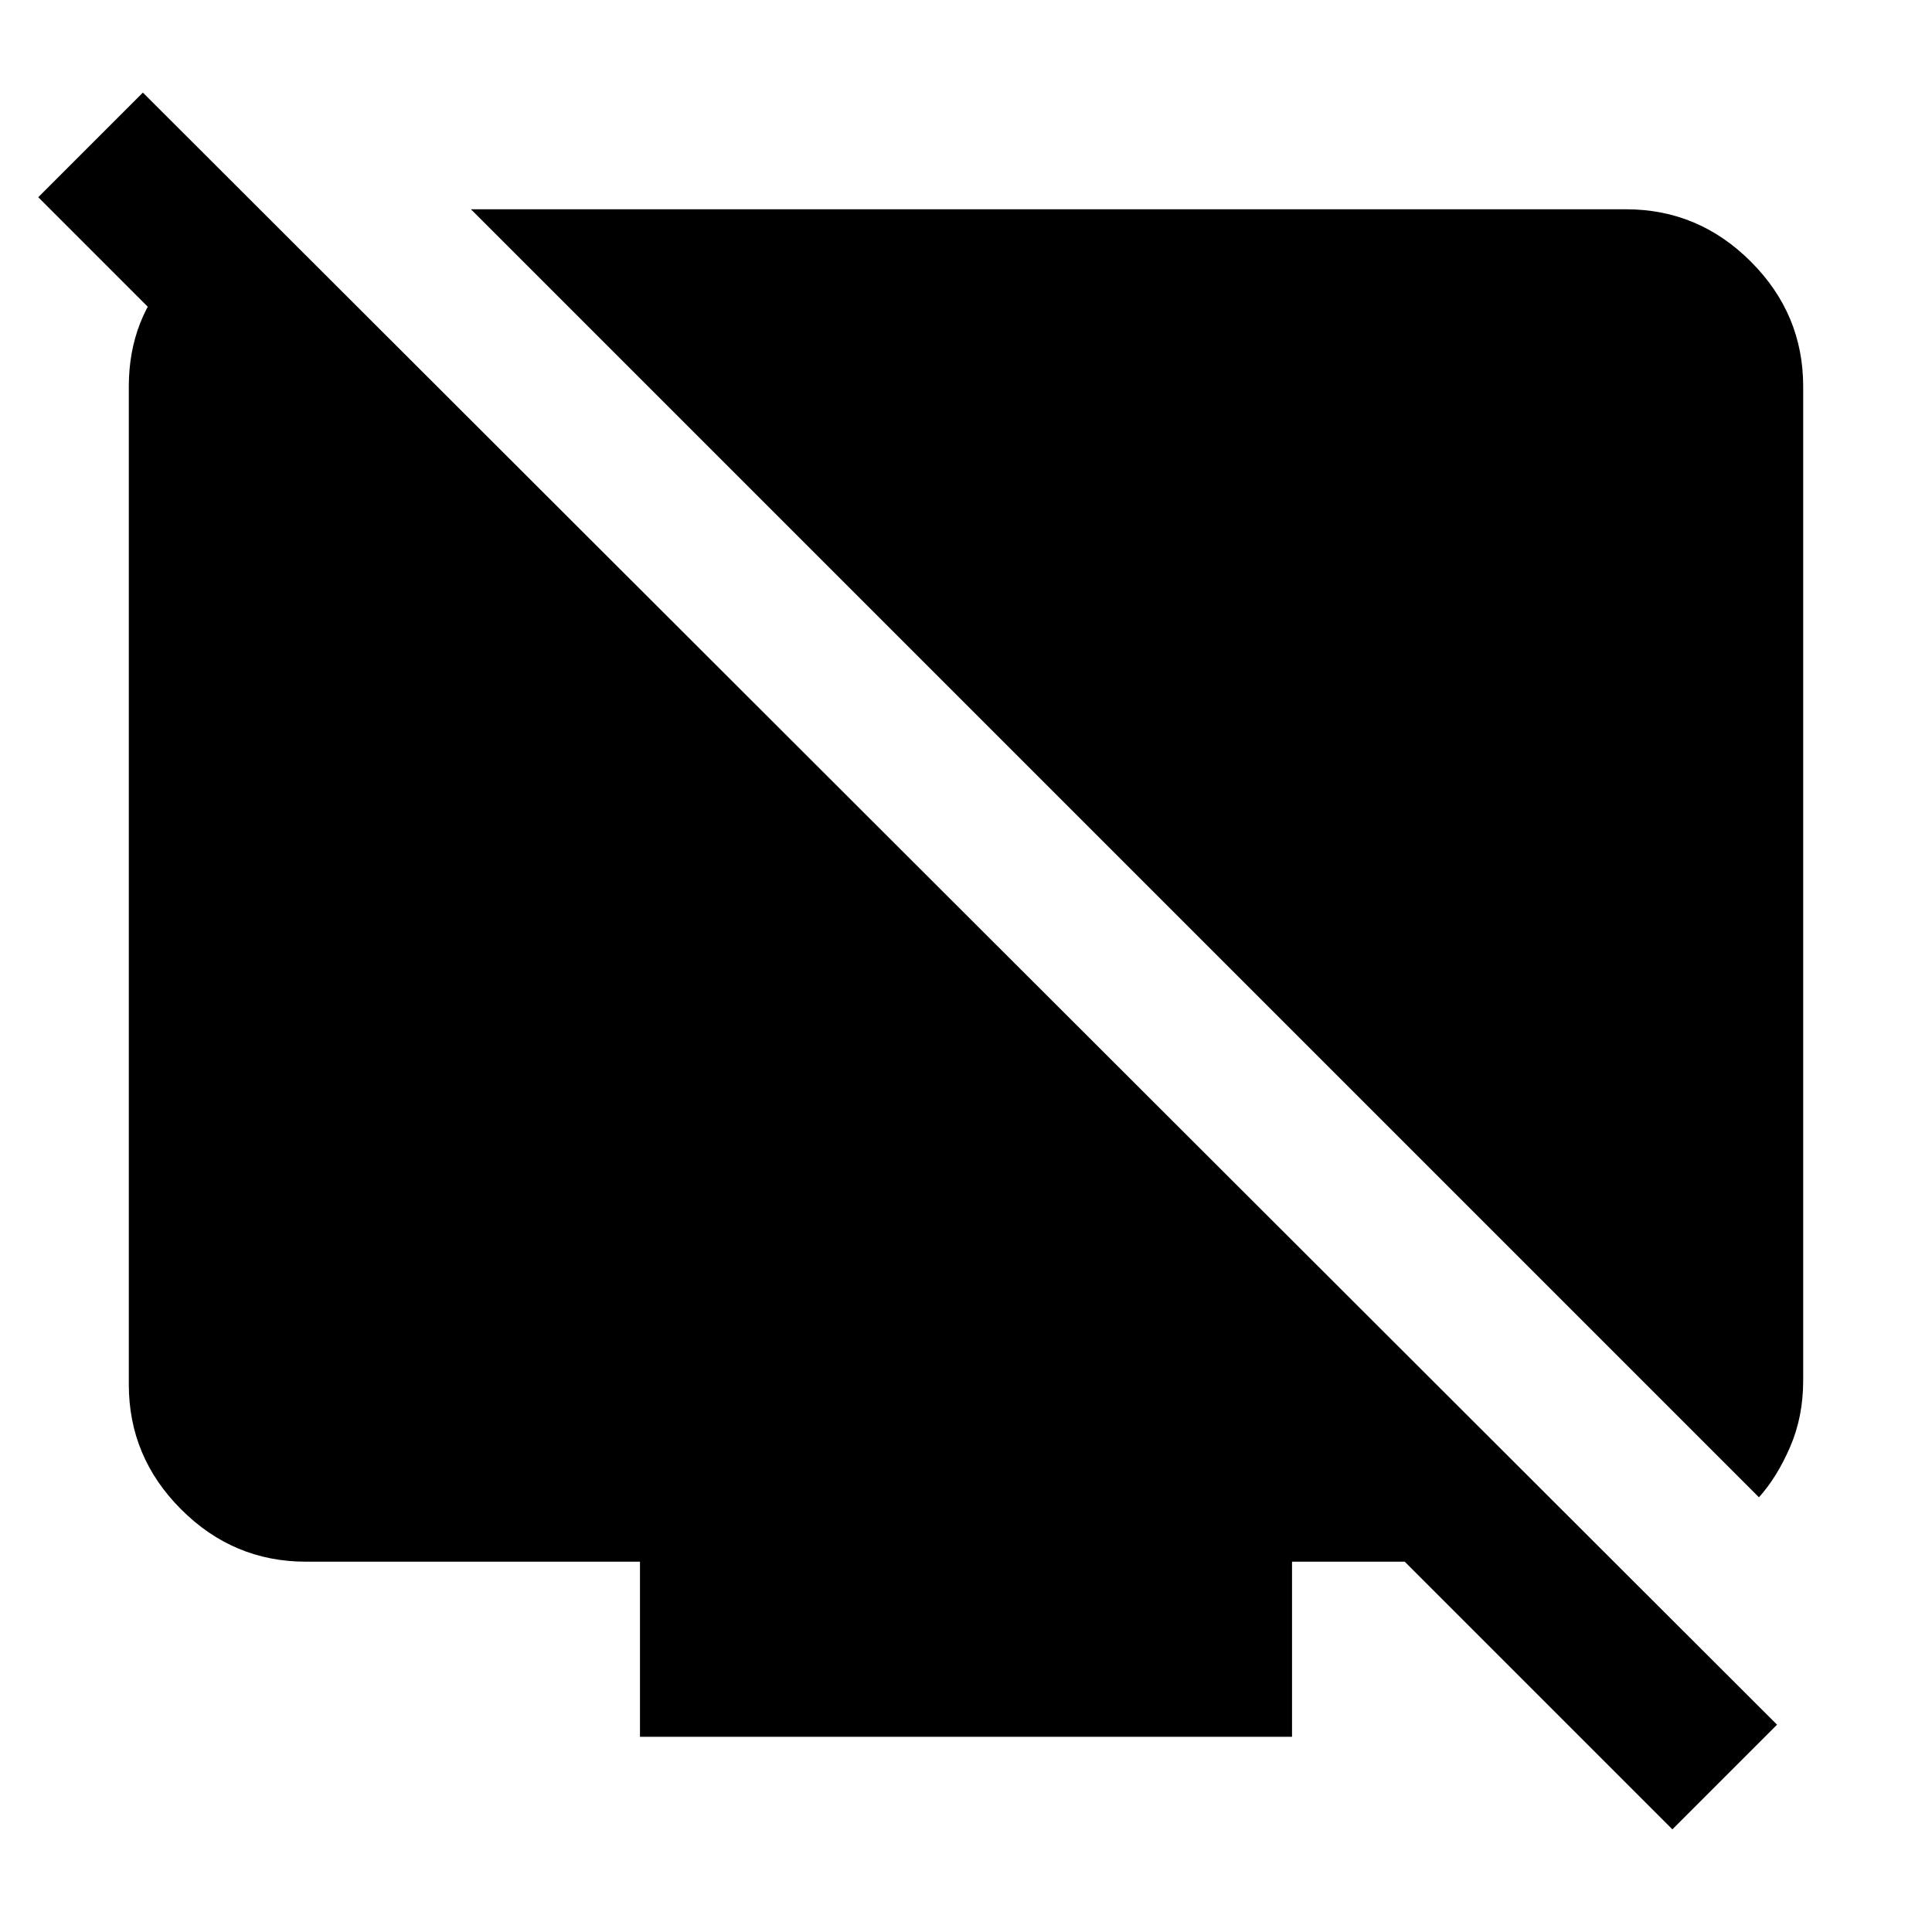 <svg xmlns="http://www.w3.org/2000/svg" height="40" width="40"><path d="M36.417 31 9.75 4.333h23.917q1.5 0 2.583 1.084Q37.333 6.5 37.333 8v20.583q0 .75-.271 1.375-.27.625-.645 1.042ZM5.708 4.667V9L.792 4.083l2.166-2.166 33.834 33.791-2.167 2.167-5.542-5.542H26.75v3.625h-13.5v-3.625H6.333q-1.5 0-2.583-1.083-1.083-1.083-1.083-2.583V8q0-1.417.937-2.396.938-.979 1.604-.937Z"/></svg>